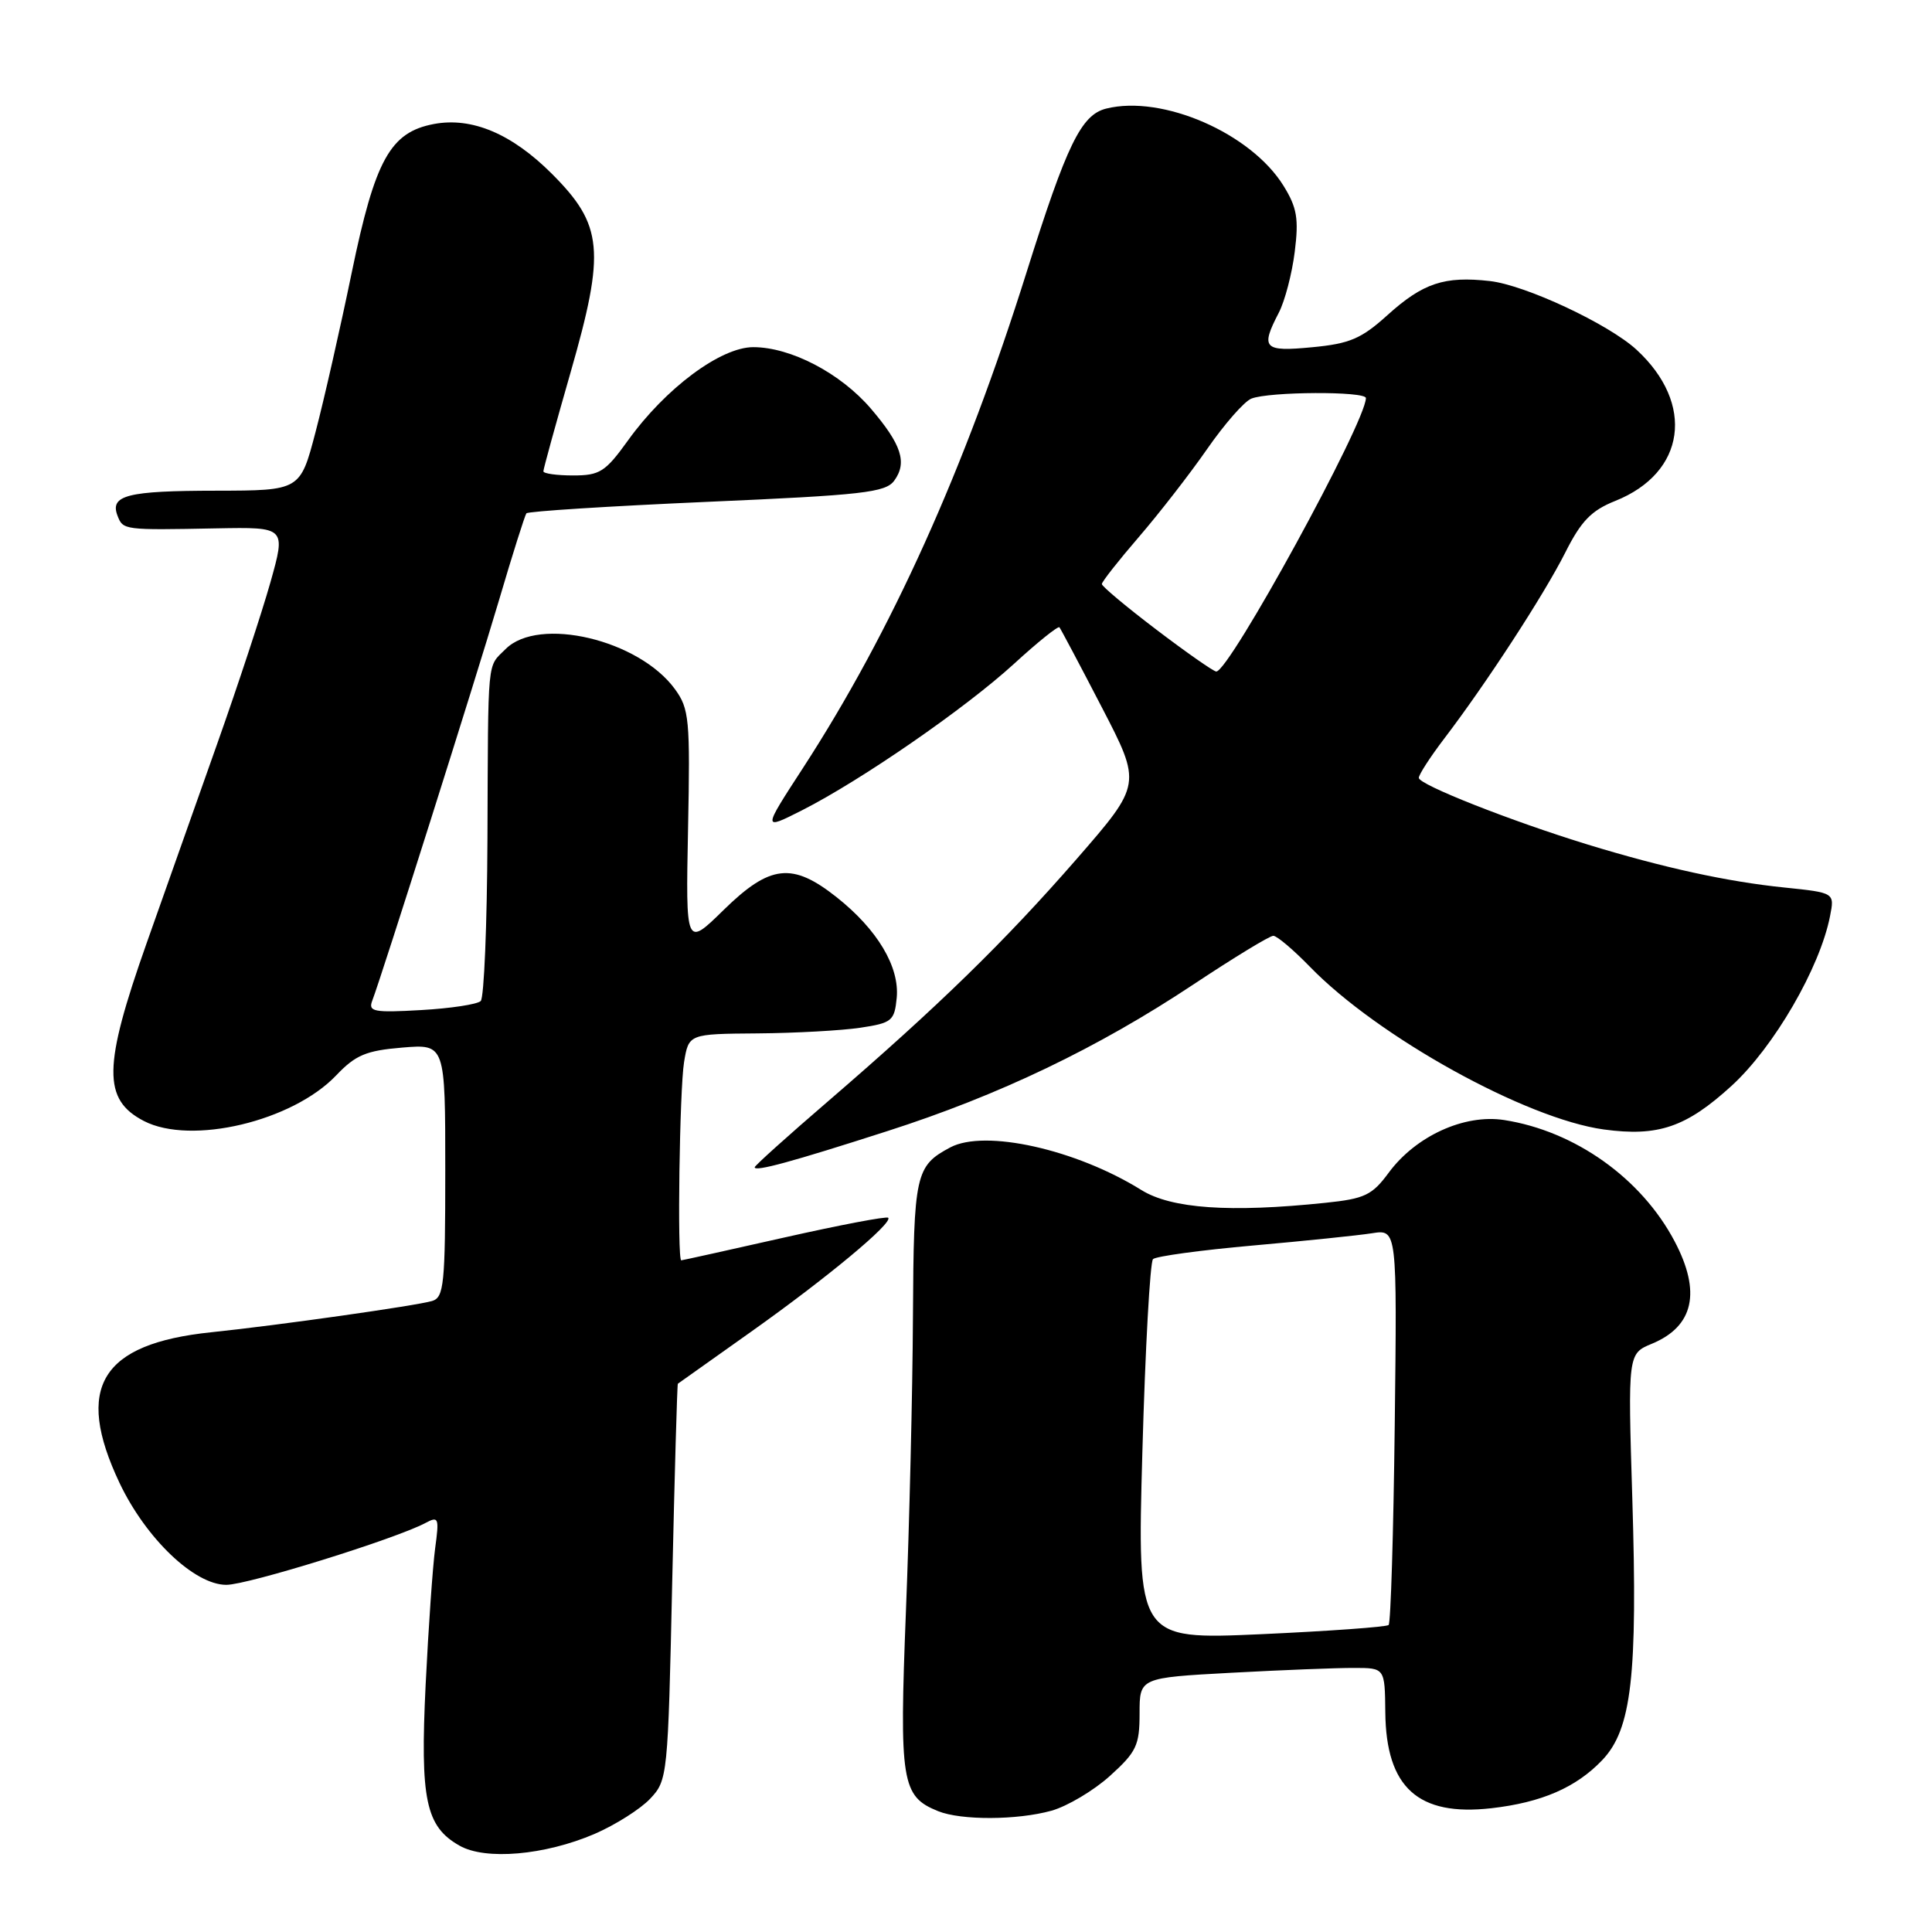 <?xml version="1.0" encoding="UTF-8" standalone="no"?>
<!DOCTYPE svg PUBLIC "-//W3C//DTD SVG 1.1//EN" "http://www.w3.org/Graphics/SVG/1.1/DTD/svg11.dtd" >
<svg xmlns="http://www.w3.org/2000/svg" xmlns:xlink="http://www.w3.org/1999/xlink" version="1.1" viewBox="0 0 256 256">
 <g >
 <path fill="currentColor"
d=" M 78.77 243.01 C 81.54 241.81 84.86 239.71 86.15 238.34 C 88.46 235.89 88.51 235.39 89.07 209.67 C 89.39 195.28 89.73 183.43 89.82 183.35 C 89.92 183.27 94.29 180.17 99.54 176.45 C 109.55 169.35 118.36 162.03 117.69 161.36 C 117.48 161.14 111.28 162.32 103.91 163.98 C 96.55 165.64 90.41 167.00 90.27 167.00 C 89.72 167.00 90.05 144.36 90.64 140.75 C 91.26 137.00 91.26 137.00 100.38 136.93 C 105.40 136.89 111.53 136.55 114.00 136.18 C 118.19 135.55 118.52 135.27 118.82 132.22 C 119.21 128.11 116.26 123.16 110.84 118.87 C 104.97 114.23 102.03 114.56 95.88 120.58 C 90.86 125.50 90.86 125.50 91.17 109.81 C 91.46 95.30 91.33 93.92 89.43 91.31 C 84.66 84.76 71.38 81.62 67.00 86.00 C 64.51 88.49 64.69 86.65 64.59 111.17 C 64.54 122.53 64.14 132.19 63.70 132.64 C 63.25 133.08 59.70 133.62 55.79 133.84 C 49.54 134.20 48.77 134.05 49.32 132.61 C 50.60 129.27 62.99 90.11 66.13 79.50 C 67.91 73.45 69.55 68.28 69.75 68.02 C 69.96 67.75 80.72 67.07 93.66 66.50 C 114.34 65.60 117.34 65.26 118.49 63.69 C 120.24 61.29 119.46 58.90 115.40 54.15 C 111.38 49.45 104.78 46.00 99.81 46.00 C 95.49 46.00 88.16 51.46 83.19 58.39 C 80.21 62.53 79.47 63.00 75.94 63.00 C 73.77 63.00 72.00 62.75 72.00 62.45 C 72.00 62.15 73.62 56.26 75.60 49.36 C 80.24 33.19 79.92 29.82 73.11 23.01 C 67.81 17.72 62.53 15.49 57.50 16.43 C 51.71 17.52 49.70 21.15 46.61 36.10 C 45.09 43.47 42.93 52.99 41.81 57.25 C 39.78 65.00 39.78 65.00 28.64 65.02 C 16.87 65.03 14.53 65.62 15.57 68.33 C 16.31 70.24 16.36 70.25 28.70 70.01 C 37.89 69.84 37.89 69.84 35.83 77.17 C 34.69 81.20 31.53 90.80 28.80 98.50 C 26.07 106.20 21.85 118.12 19.42 125.00 C 13.65 141.33 13.59 145.70 19.07 148.54 C 25.33 151.77 38.75 148.58 44.55 142.49 C 47.12 139.79 48.51 139.21 53.30 138.81 C 59.00 138.34 59.00 138.34 59.00 155.10 C 59.00 170.20 58.83 171.92 57.25 172.39 C 55.11 173.02 36.88 175.61 28.00 176.53 C 13.35 178.05 9.84 183.82 15.84 196.50 C 19.34 203.87 25.76 210.00 29.99 210.00 C 32.83 210.00 52.42 203.91 56.38 201.80 C 58.12 200.87 58.21 201.11 57.66 205.15 C 57.34 207.54 56.77 215.67 56.40 223.22 C 55.66 238.47 56.40 242.02 60.89 244.56 C 64.33 246.52 72.19 245.83 78.77 243.01 Z  M 139.32 239.93 C 141.42 239.34 144.91 237.27 147.07 235.32 C 150.59 232.14 151.00 231.27 151.00 227.04 C 151.00 222.31 151.00 222.31 163.16 221.65 C 169.84 221.29 177.16 221.00 179.41 221.01 C 183.50 221.01 183.50 221.01 183.56 226.89 C 183.66 236.86 187.91 240.70 197.61 239.60 C 204.27 238.84 208.84 236.86 212.31 233.22 C 216.20 229.13 217.01 222.08 216.29 198.58 C 215.70 179.37 215.70 179.37 218.89 178.05 C 224.43 175.75 225.44 171.20 221.90 164.49 C 217.50 156.13 208.69 149.87 199.31 148.41 C 194.03 147.59 187.60 150.53 184.01 155.39 C 181.81 158.37 180.84 158.84 175.61 159.38 C 162.96 160.70 155.22 160.16 151.23 157.68 C 142.57 152.29 130.49 149.60 125.91 152.04 C 121.30 154.50 121.07 155.54 120.97 174.50 C 120.92 184.40 120.50 201.95 120.04 213.50 C 119.15 236.16 119.45 238.03 124.31 239.99 C 127.37 241.22 134.77 241.19 139.32 239.93 Z  M 117.54 149.89 C 132.37 145.14 145.49 138.85 158.17 130.42 C 163.49 126.89 168.23 124.00 168.72 124.00 C 169.20 124.00 171.37 125.84 173.55 128.08 C 182.55 137.37 202.17 148.24 212.51 149.66 C 219.71 150.64 223.43 149.37 229.45 143.87 C 235.05 138.75 241.15 128.24 242.49 121.39 C 243.10 118.29 243.10 118.29 236.44 117.60 C 228.87 116.83 220.39 114.97 210.39 111.91 C 200.22 108.79 188.00 103.97 188.00 103.07 C 188.00 102.64 189.51 100.31 191.35 97.89 C 196.92 90.59 204.58 78.82 207.40 73.23 C 209.51 69.03 210.86 67.64 214.04 66.37 C 223.36 62.64 224.63 53.51 216.85 46.34 C 213.14 42.93 202.12 37.77 197.41 37.24 C 191.39 36.56 188.56 37.50 183.85 41.75 C 180.39 44.88 178.85 45.54 173.88 46.01 C 167.43 46.63 166.99 46.17 169.45 41.43 C 170.25 39.89 171.20 36.26 171.56 33.36 C 172.11 28.98 171.86 27.51 170.08 24.63 C 165.76 17.64 154.01 12.53 146.57 14.39 C 143.26 15.22 141.35 19.16 136.05 36.00 C 127.81 62.23 118.14 83.67 106.40 101.76 C 101.03 110.02 101.03 110.02 106.27 107.37 C 114.11 103.39 127.87 93.89 134.34 87.98 C 137.49 85.09 140.21 82.91 140.38 83.12 C 140.55 83.33 143.08 88.09 145.99 93.71 C 151.28 103.91 151.28 103.91 142.68 113.80 C 133.12 124.77 124.32 133.35 109.75 145.90 C 104.39 150.51 100.00 154.46 100.00 154.67 C 100.00 155.29 104.89 153.96 117.54 149.89 Z  M 151.37 192.40 C 151.75 178.72 152.39 167.22 152.78 166.84 C 153.18 166.46 159.12 165.65 166.00 165.04 C 172.88 164.43 179.99 163.70 181.81 163.41 C 185.12 162.89 185.12 162.89 184.81 188.86 C 184.64 203.15 184.28 215.05 184.00 215.32 C 183.72 215.58 176.11 216.13 167.09 216.54 C 150.68 217.27 150.68 217.27 151.37 192.40 Z  M 153.25 83.45 C 149.26 80.42 146.00 77.69 146.00 77.39 C 146.00 77.09 148.20 74.29 150.89 71.17 C 153.58 68.05 157.66 62.80 159.95 59.50 C 162.24 56.20 164.87 53.19 165.81 52.82 C 168.14 51.88 181.00 51.82 180.99 52.75 C 180.95 56.00 162.87 89.03 161.16 88.98 C 160.80 88.97 157.24 86.48 153.25 83.45 Z "/>
</g>
</svg>